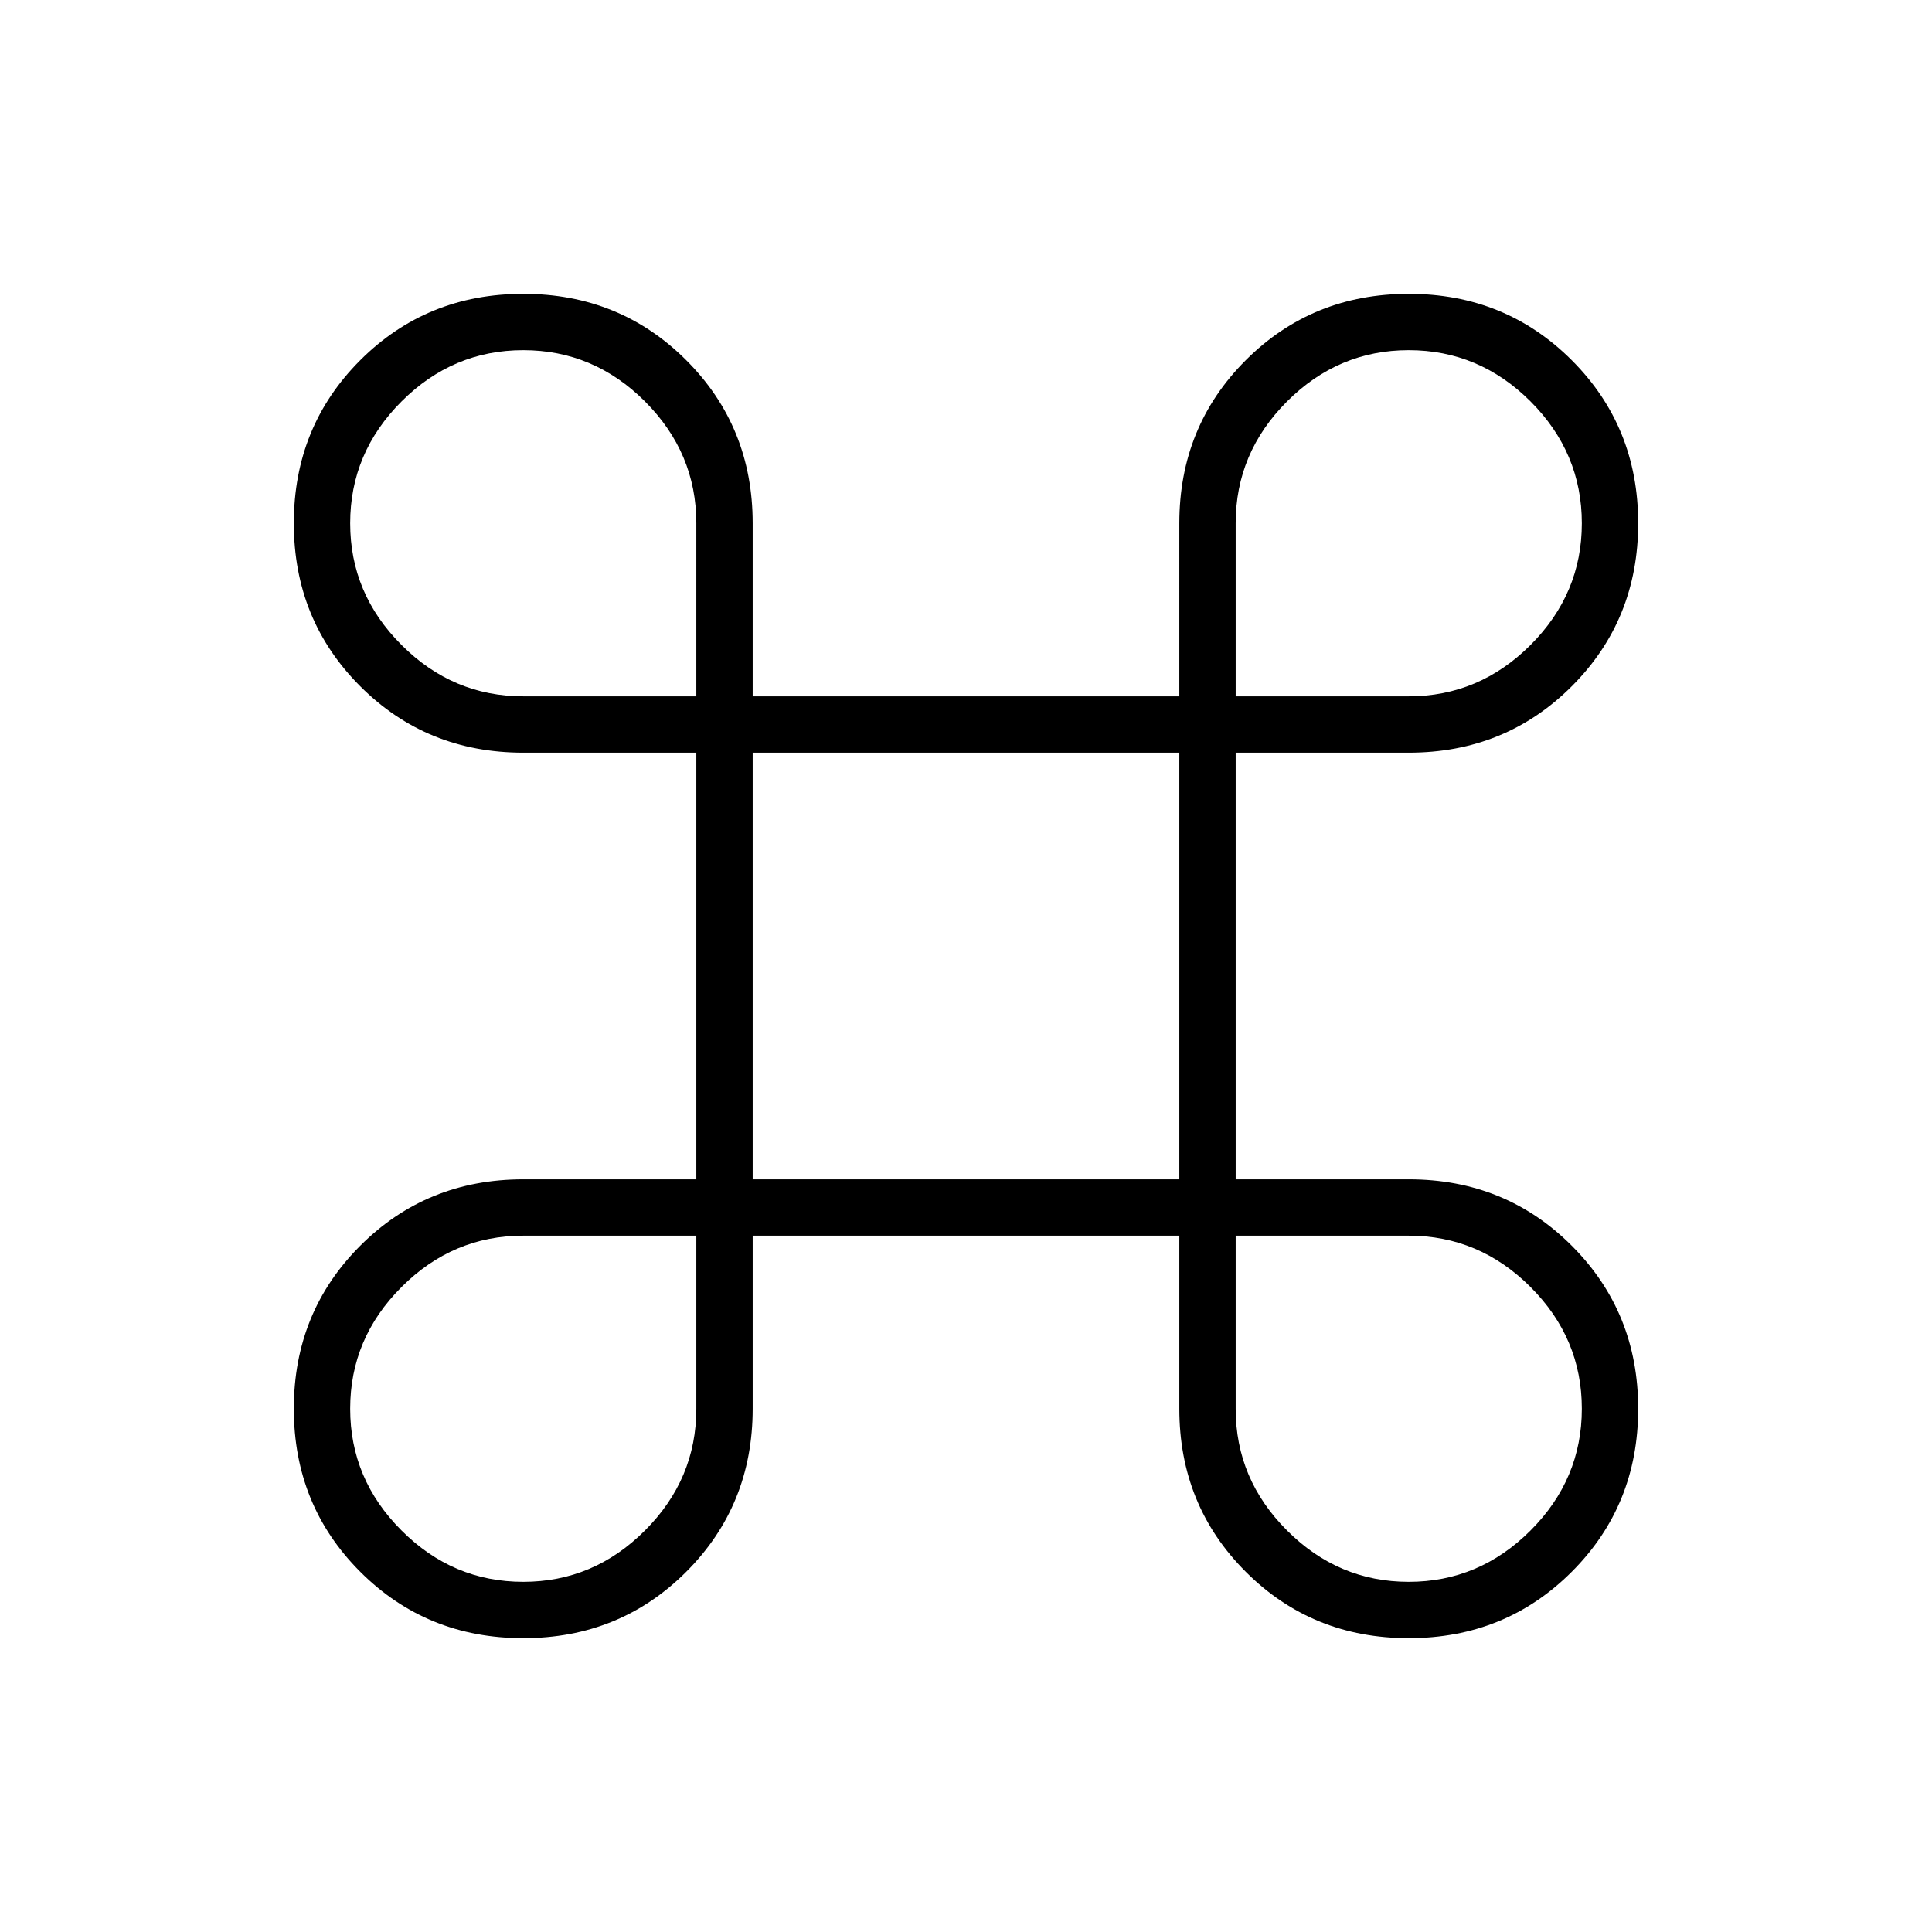 <svg xmlns="http://www.w3.org/2000/svg" height="24" width="24"><path d="M6.5 20.35q-1.2 0-2.025-.825T3.65 17.5q0-1.2.825-2.025T6.5 14.65h2.15v-5.3H6.5q-1.2 0-2.025-.825T3.65 6.5q0-1.2.825-2.025T6.5 3.65q1.2 0 2.025.825T9.35 6.5v2.15h5.3V6.5q0-1.2.825-2.025T17.5 3.65q1.2 0 2.025.825T20.35 6.5q0 1.2-.825 2.025T17.5 9.35h-2.15v5.3h2.15q1.2 0 2.025.825t.825 2.025q0 1.2-.825 2.025t-2.025.825q-1.2 0-2.025-.825T14.65 17.5v-2.15h-5.3v2.15q0 1.2-.825 2.025T6.5 20.35Zm0-.7q.875 0 1.512-.638.638-.637.638-1.512v-2.15H6.5q-.875 0-1.512.638-.638.637-.638 1.512t.638 1.512q.637.638 1.512.638Zm11 0q.875 0 1.513-.638.637-.637.637-1.512t-.637-1.512q-.638-.638-1.513-.638h-2.15v2.15q0 .875.638 1.512.637.638 1.512.638Zm-8.15-5h5.3v-5.3h-5.3Zm-2.85-6h2.15V6.5q0-.875-.638-1.513Q7.375 4.35 6.5 4.35t-1.512.637Q4.35 5.625 4.35 6.5q0 .875.638 1.512.637.638 1.512.638Zm8.85 0h2.15q.875 0 1.513-.638.637-.637.637-1.512t-.637-1.513q-.638-.637-1.513-.637-.875 0-1.512.637-.638.638-.638 1.513Z"/></svg>